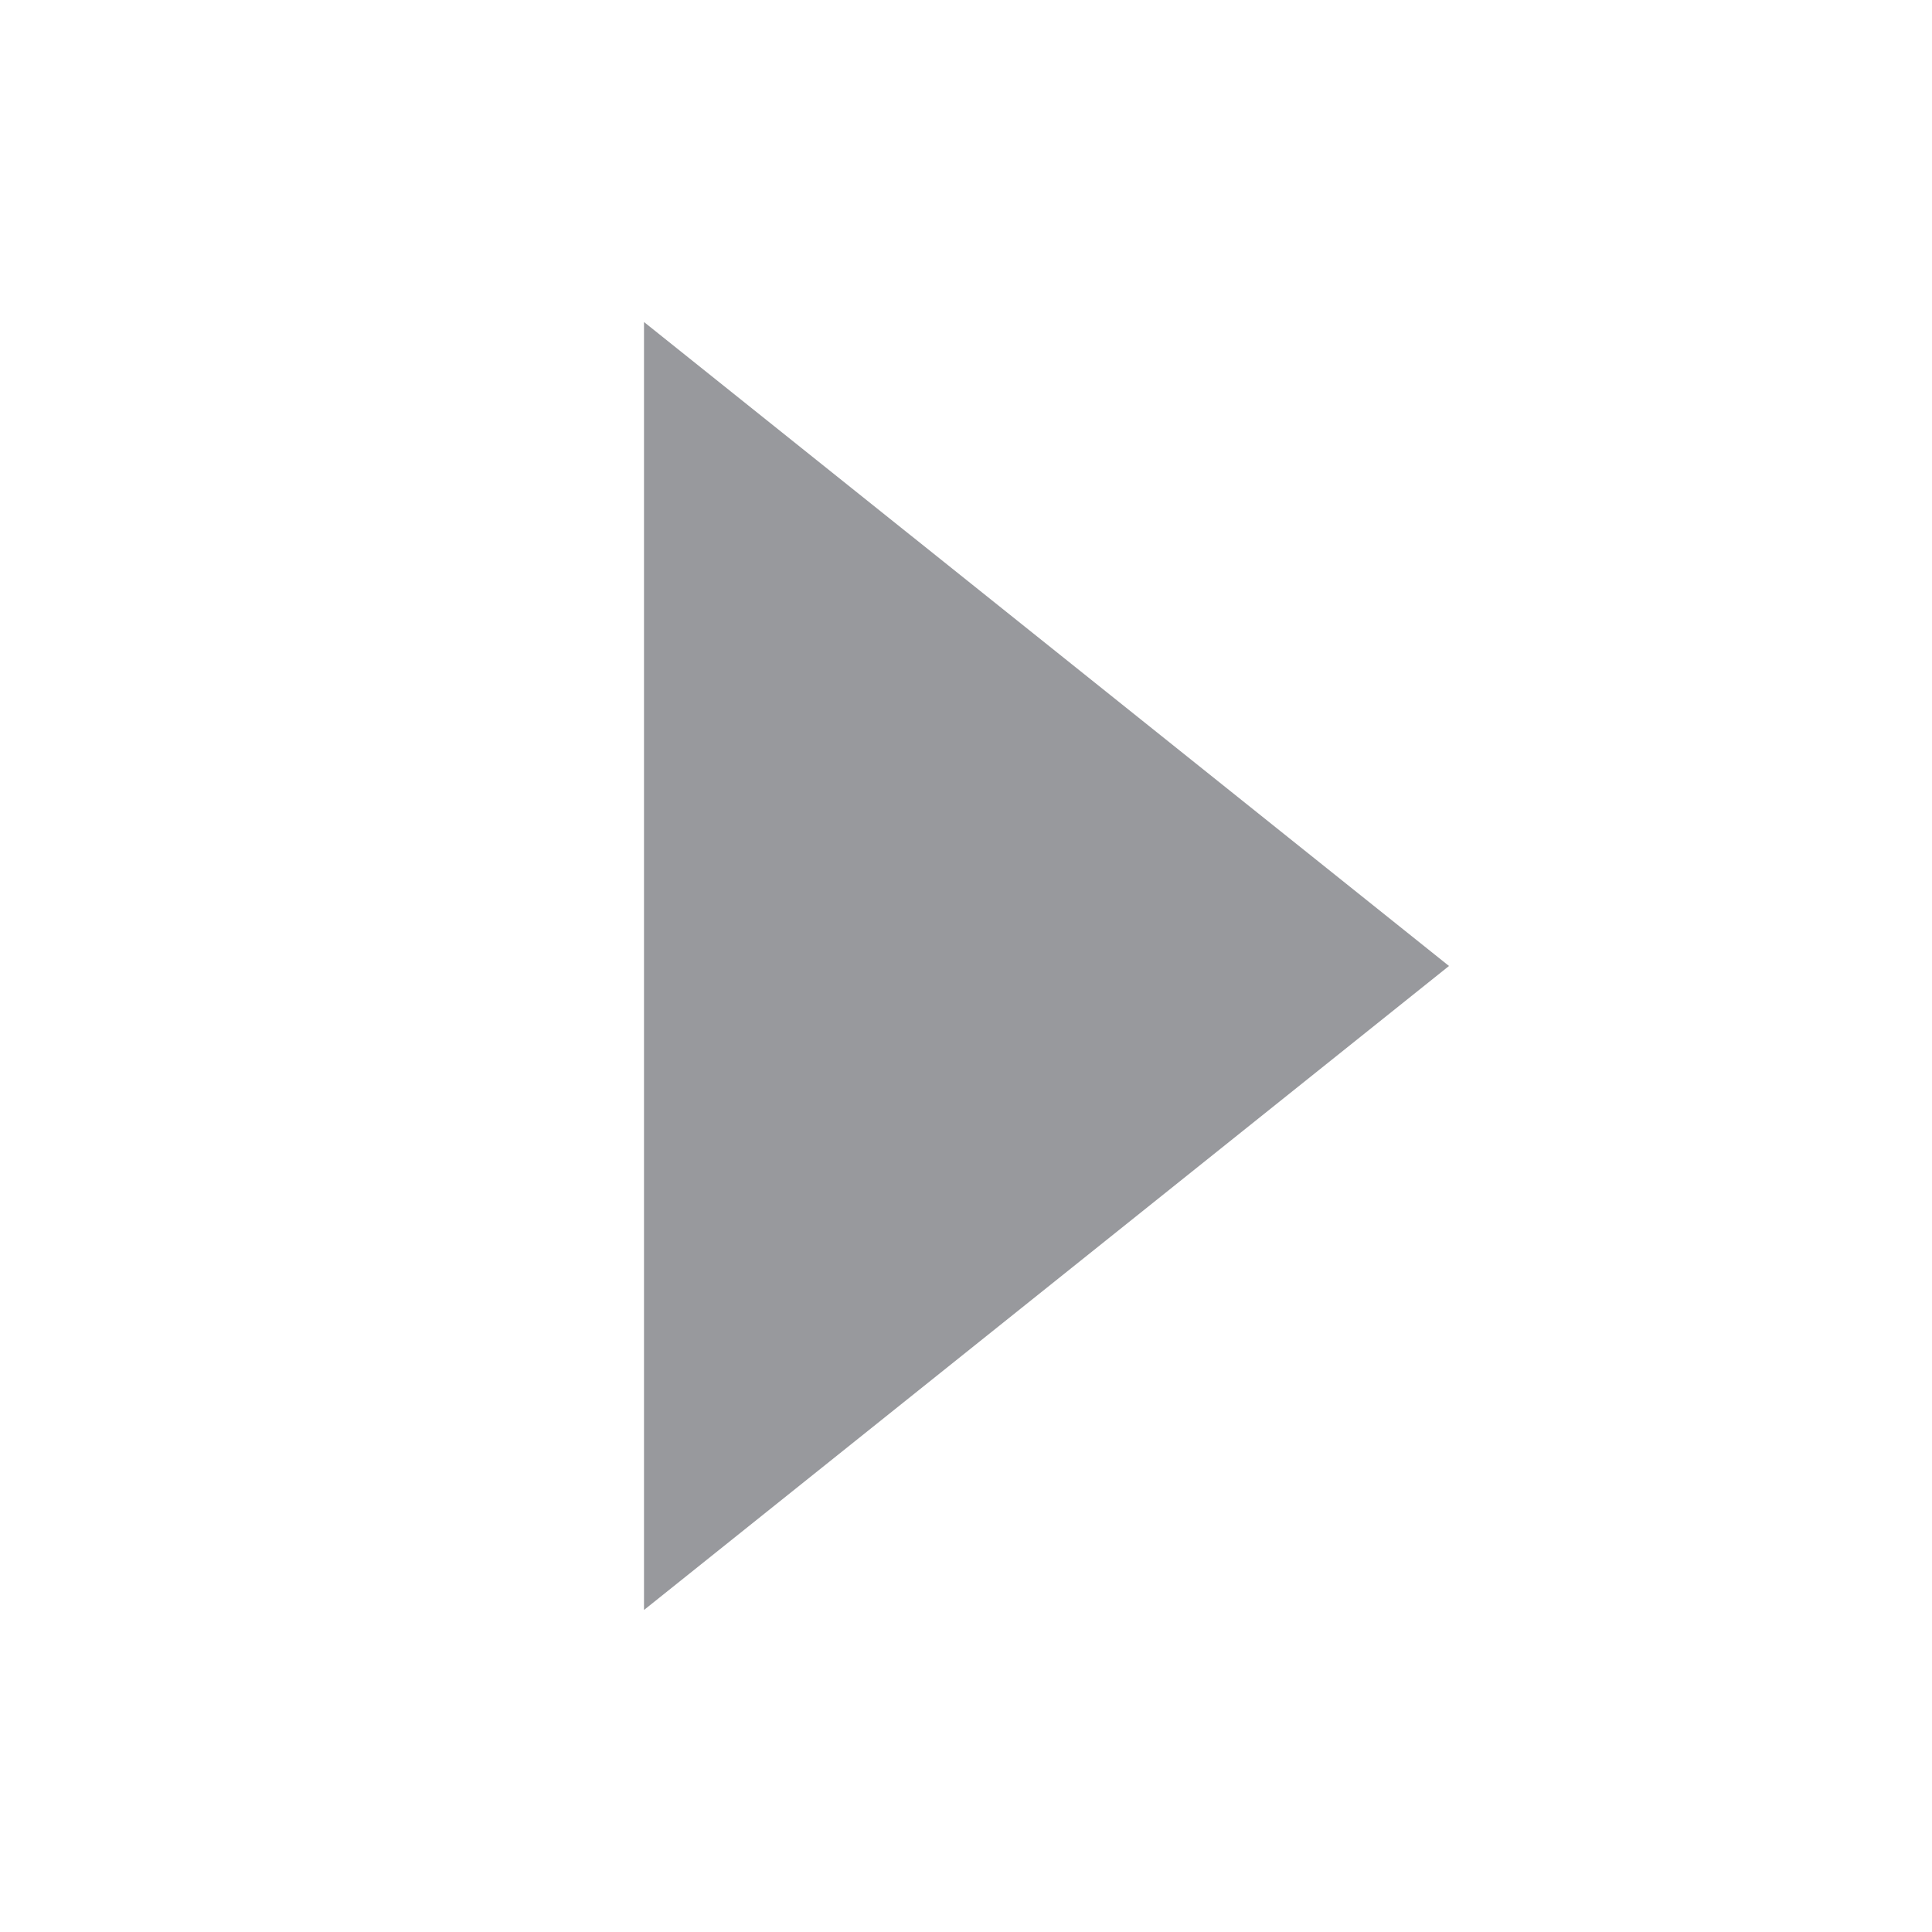 <?xml version="1.0" encoding="UTF-8"?>
<svg width="12px" height="12px" viewBox="0 0 12 12" version="1.1" xmlns="http://www.w3.org/2000/svg" xmlns:xlink="http://www.w3.org/1999/xlink">
    <!-- Generator: Sketch 46.1 (44463) - http://www.bohemiancoding.com/sketch -->
    <title>文件箭头</title>
    <desc>Created with Sketch.</desc>
    <defs></defs>
    <g id="Page-1" stroke="none" stroke-width="1" fill="none" fill-rule="evenodd">
        <g id="提交记录-显示2" transform="translate(-262, -509)">
            <g id="Group-14" transform="translate(262, 509)">
                <rect id="Rectangle-9" x="0" y="0" width="12" height="12"></rect>
                <polygon id="Triangle" fill="#98999D" points="9 6 4 10 4 2"></polygon>
            </g>
        </g>
    </g>
</svg>